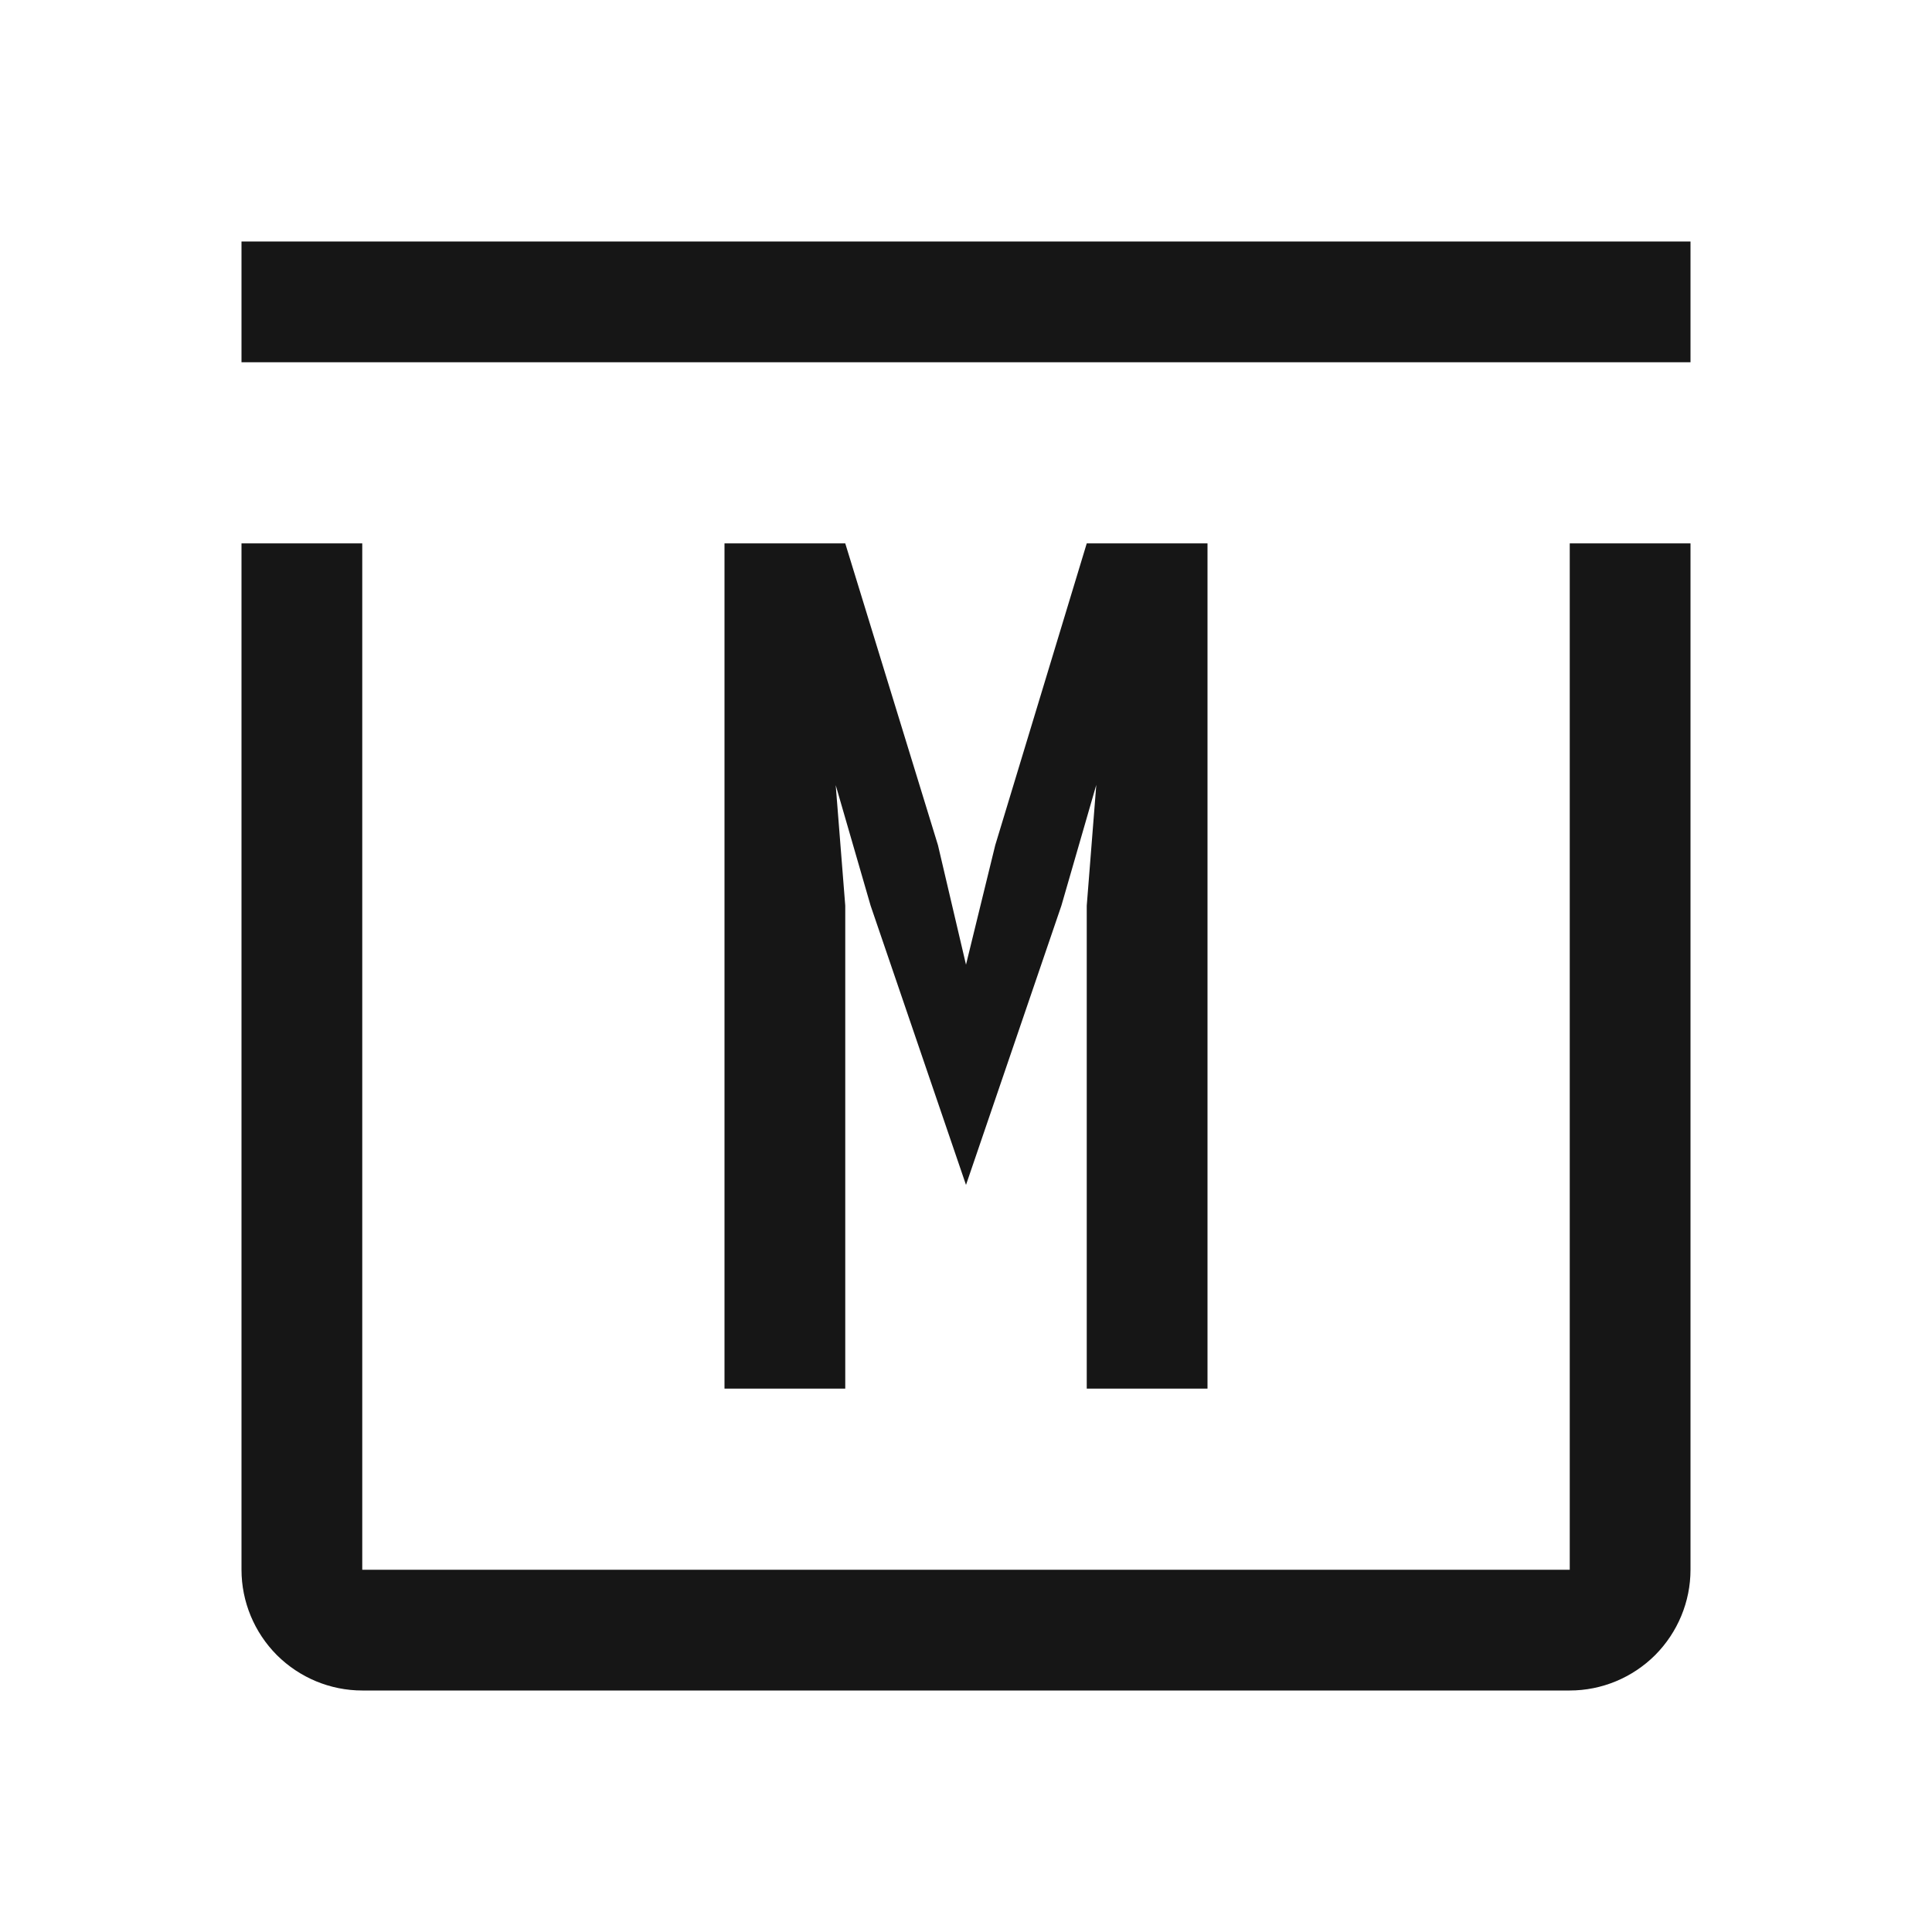 <svg width="16" height="16" viewBox="0 0 16 16" fill="none" xmlns="http://www.w3.org/2000/svg">
<path d="M13 14H3C2.735 14 2.481 13.894 2.293 13.707C2.106 13.519 2 13.265 2 13V4.5H3V13H13V4.5H14V13C14 13.265 13.894 13.519 13.707 13.707C13.519 13.894 13.265 14 13 14Z" fill="#161616"/>
<path d="M9 4.5L8.242 7L8 7.989L7.768 7L7 4.5H6V11.5H7V7.5L6.921 6.502L7.21 7.5L8 9.813L8.79 7.5L9.079 6.5L9 7.5V11.5H10V4.5H9Z" fill="#161616"/>
<path d="M14 2H2V3H14V2Z" fill="#161616"/>
</svg>
